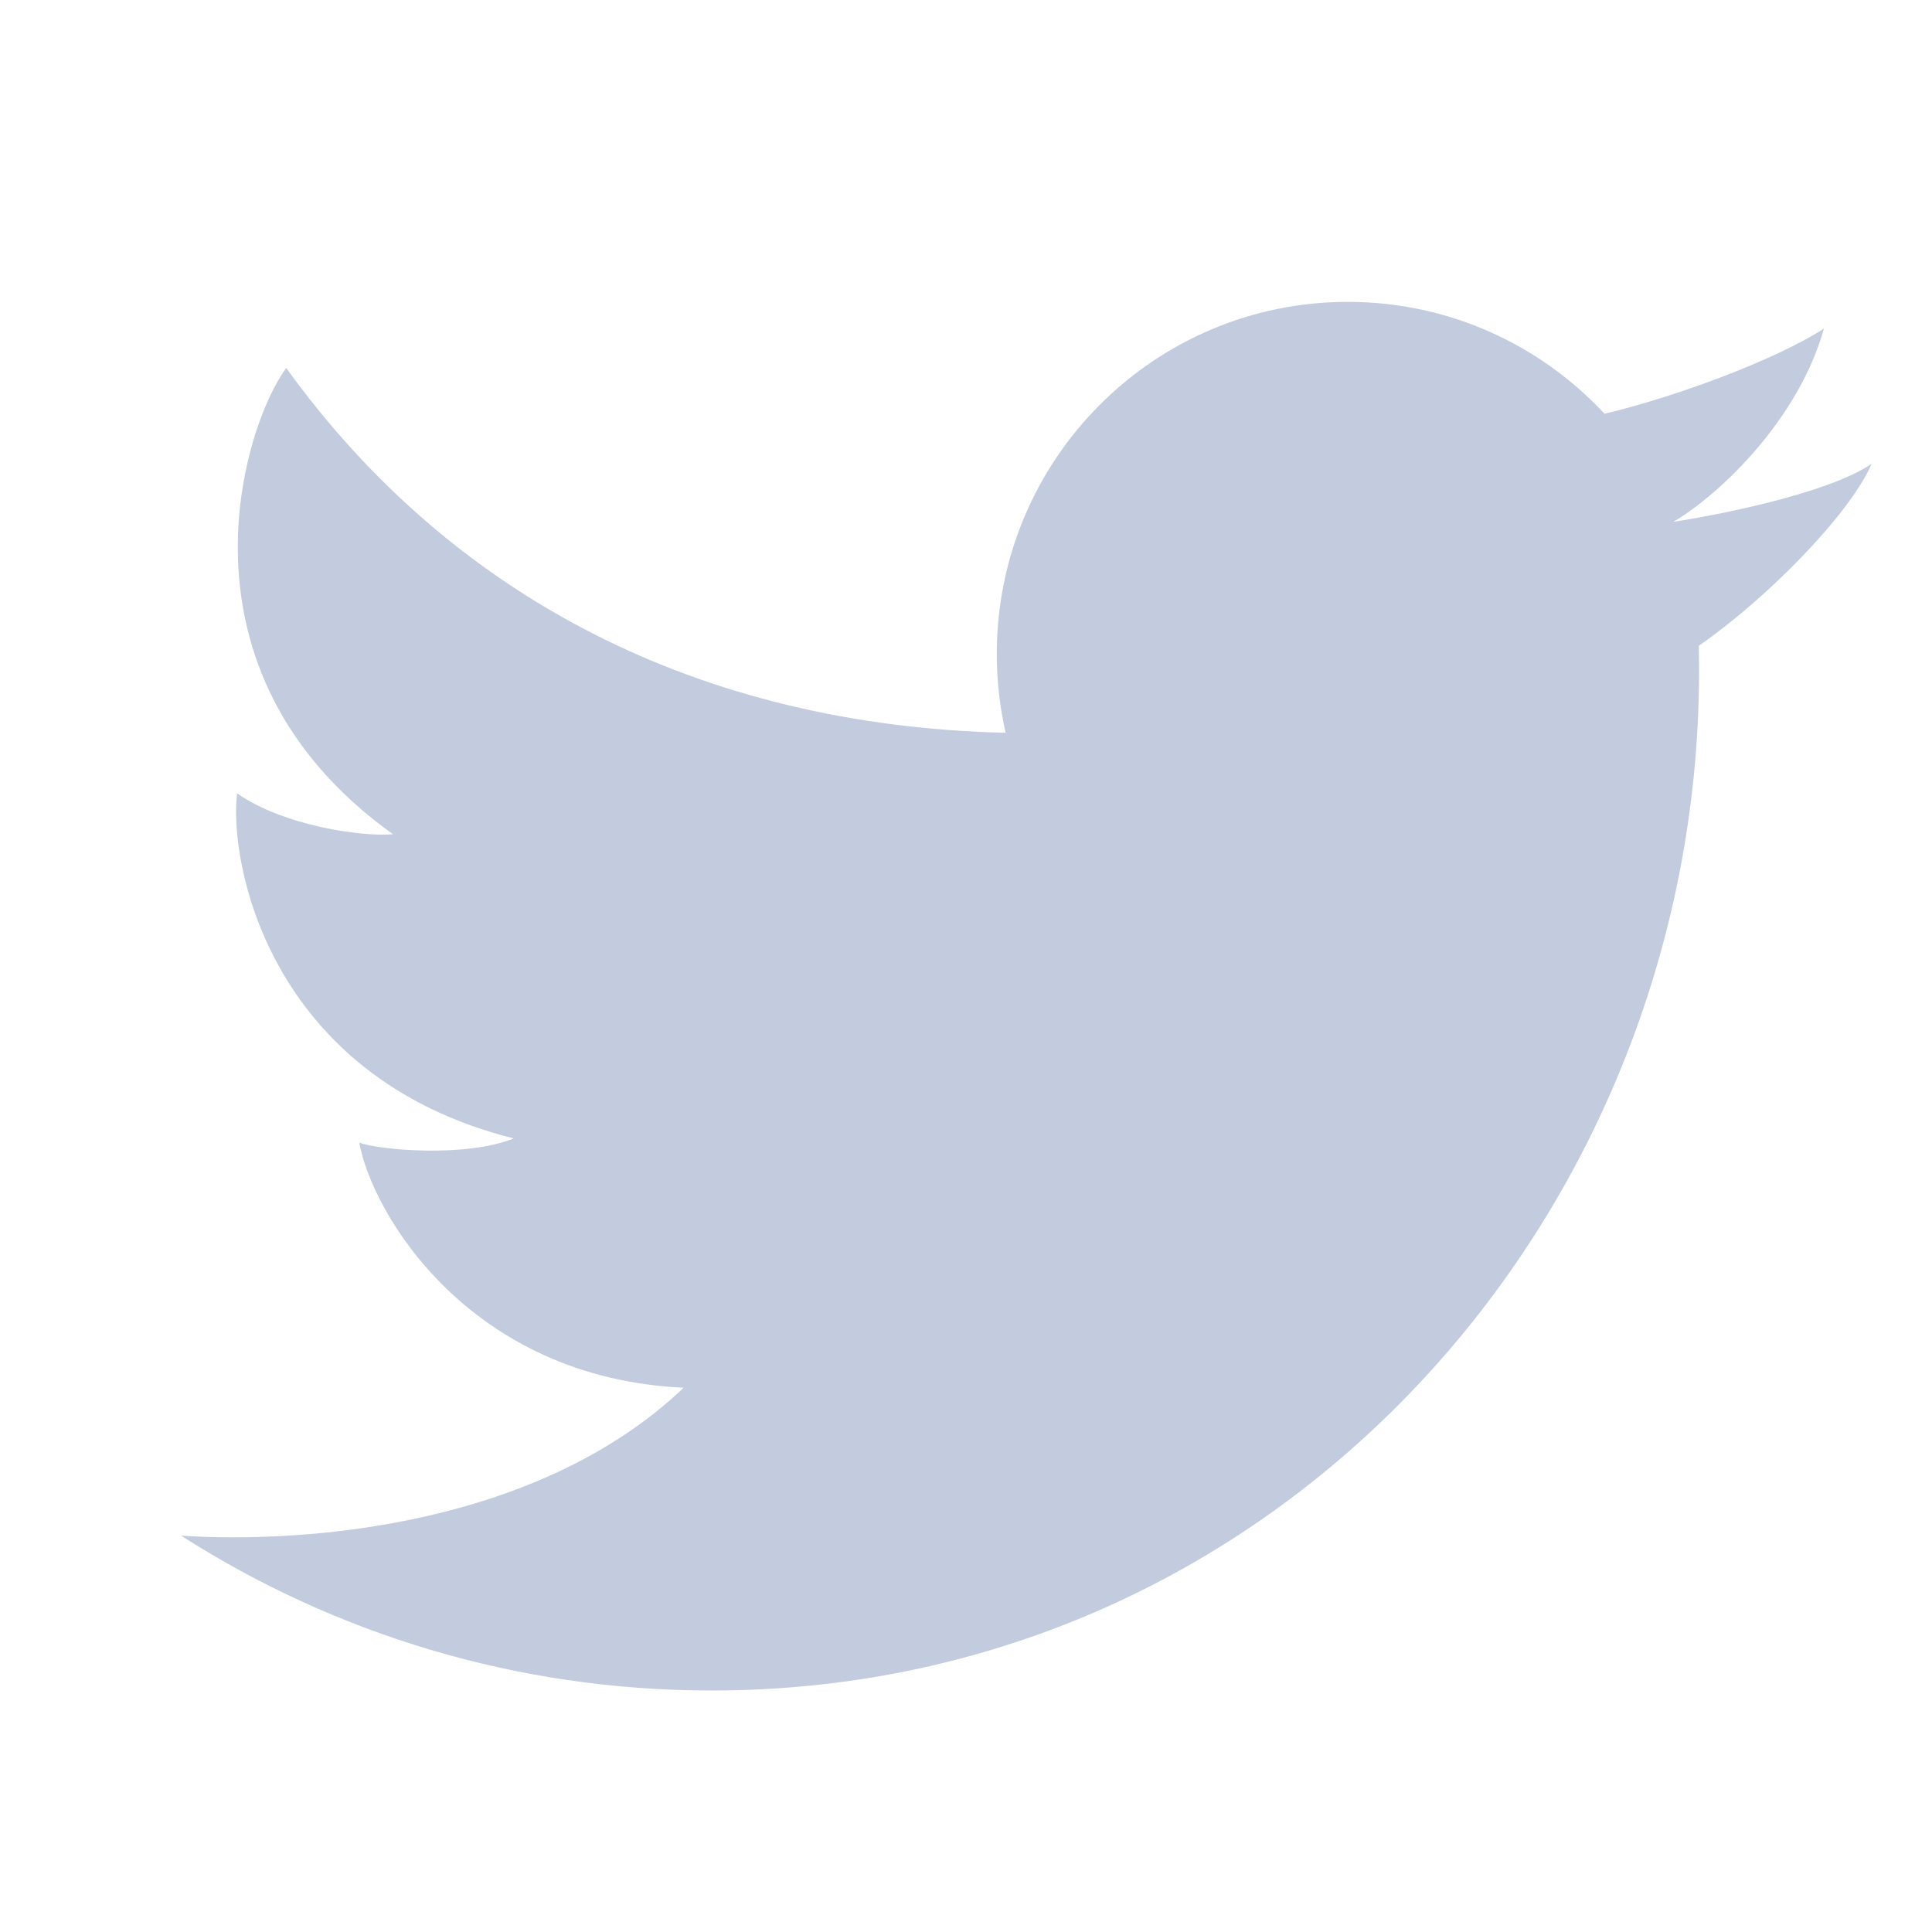 <svg width="80" height="80" viewBox="0 0 80 80" fill="none" xmlns="http://www.w3.org/2000/svg">
  <path d="M29.472 70C21.384 70 13.845 67.648 7.5 63.589C12.887 63.938 22.395 63.103 28.309 57.462C19.413 57.054 15.401 50.231 14.877 47.315C15.633 47.606 19.238 47.956 21.273 47.14C11.04 44.574 9.47 35.593 9.819 32.852C11.738 34.194 14.994 34.66 16.273 34.544C6.737 27.721 10.168 17.457 11.854 15.241C18.697 24.722 28.953 30.046 41.641 30.343C41.402 29.293 41.275 28.201 41.275 27.079C41.275 19.027 47.783 12.5 55.812 12.5C60.006 12.5 63.786 14.282 66.439 17.132C69.242 16.475 73.461 14.938 75.523 13.608C74.484 17.34 71.247 20.454 69.29 21.608C69.306 21.647 69.274 21.568 69.29 21.608C71.009 21.348 75.662 20.453 77.5 19.206C76.591 21.303 73.16 24.789 70.344 26.741C70.868 49.845 53.191 70 29.472 70Z" fill="#C2CCDE" />
</svg>